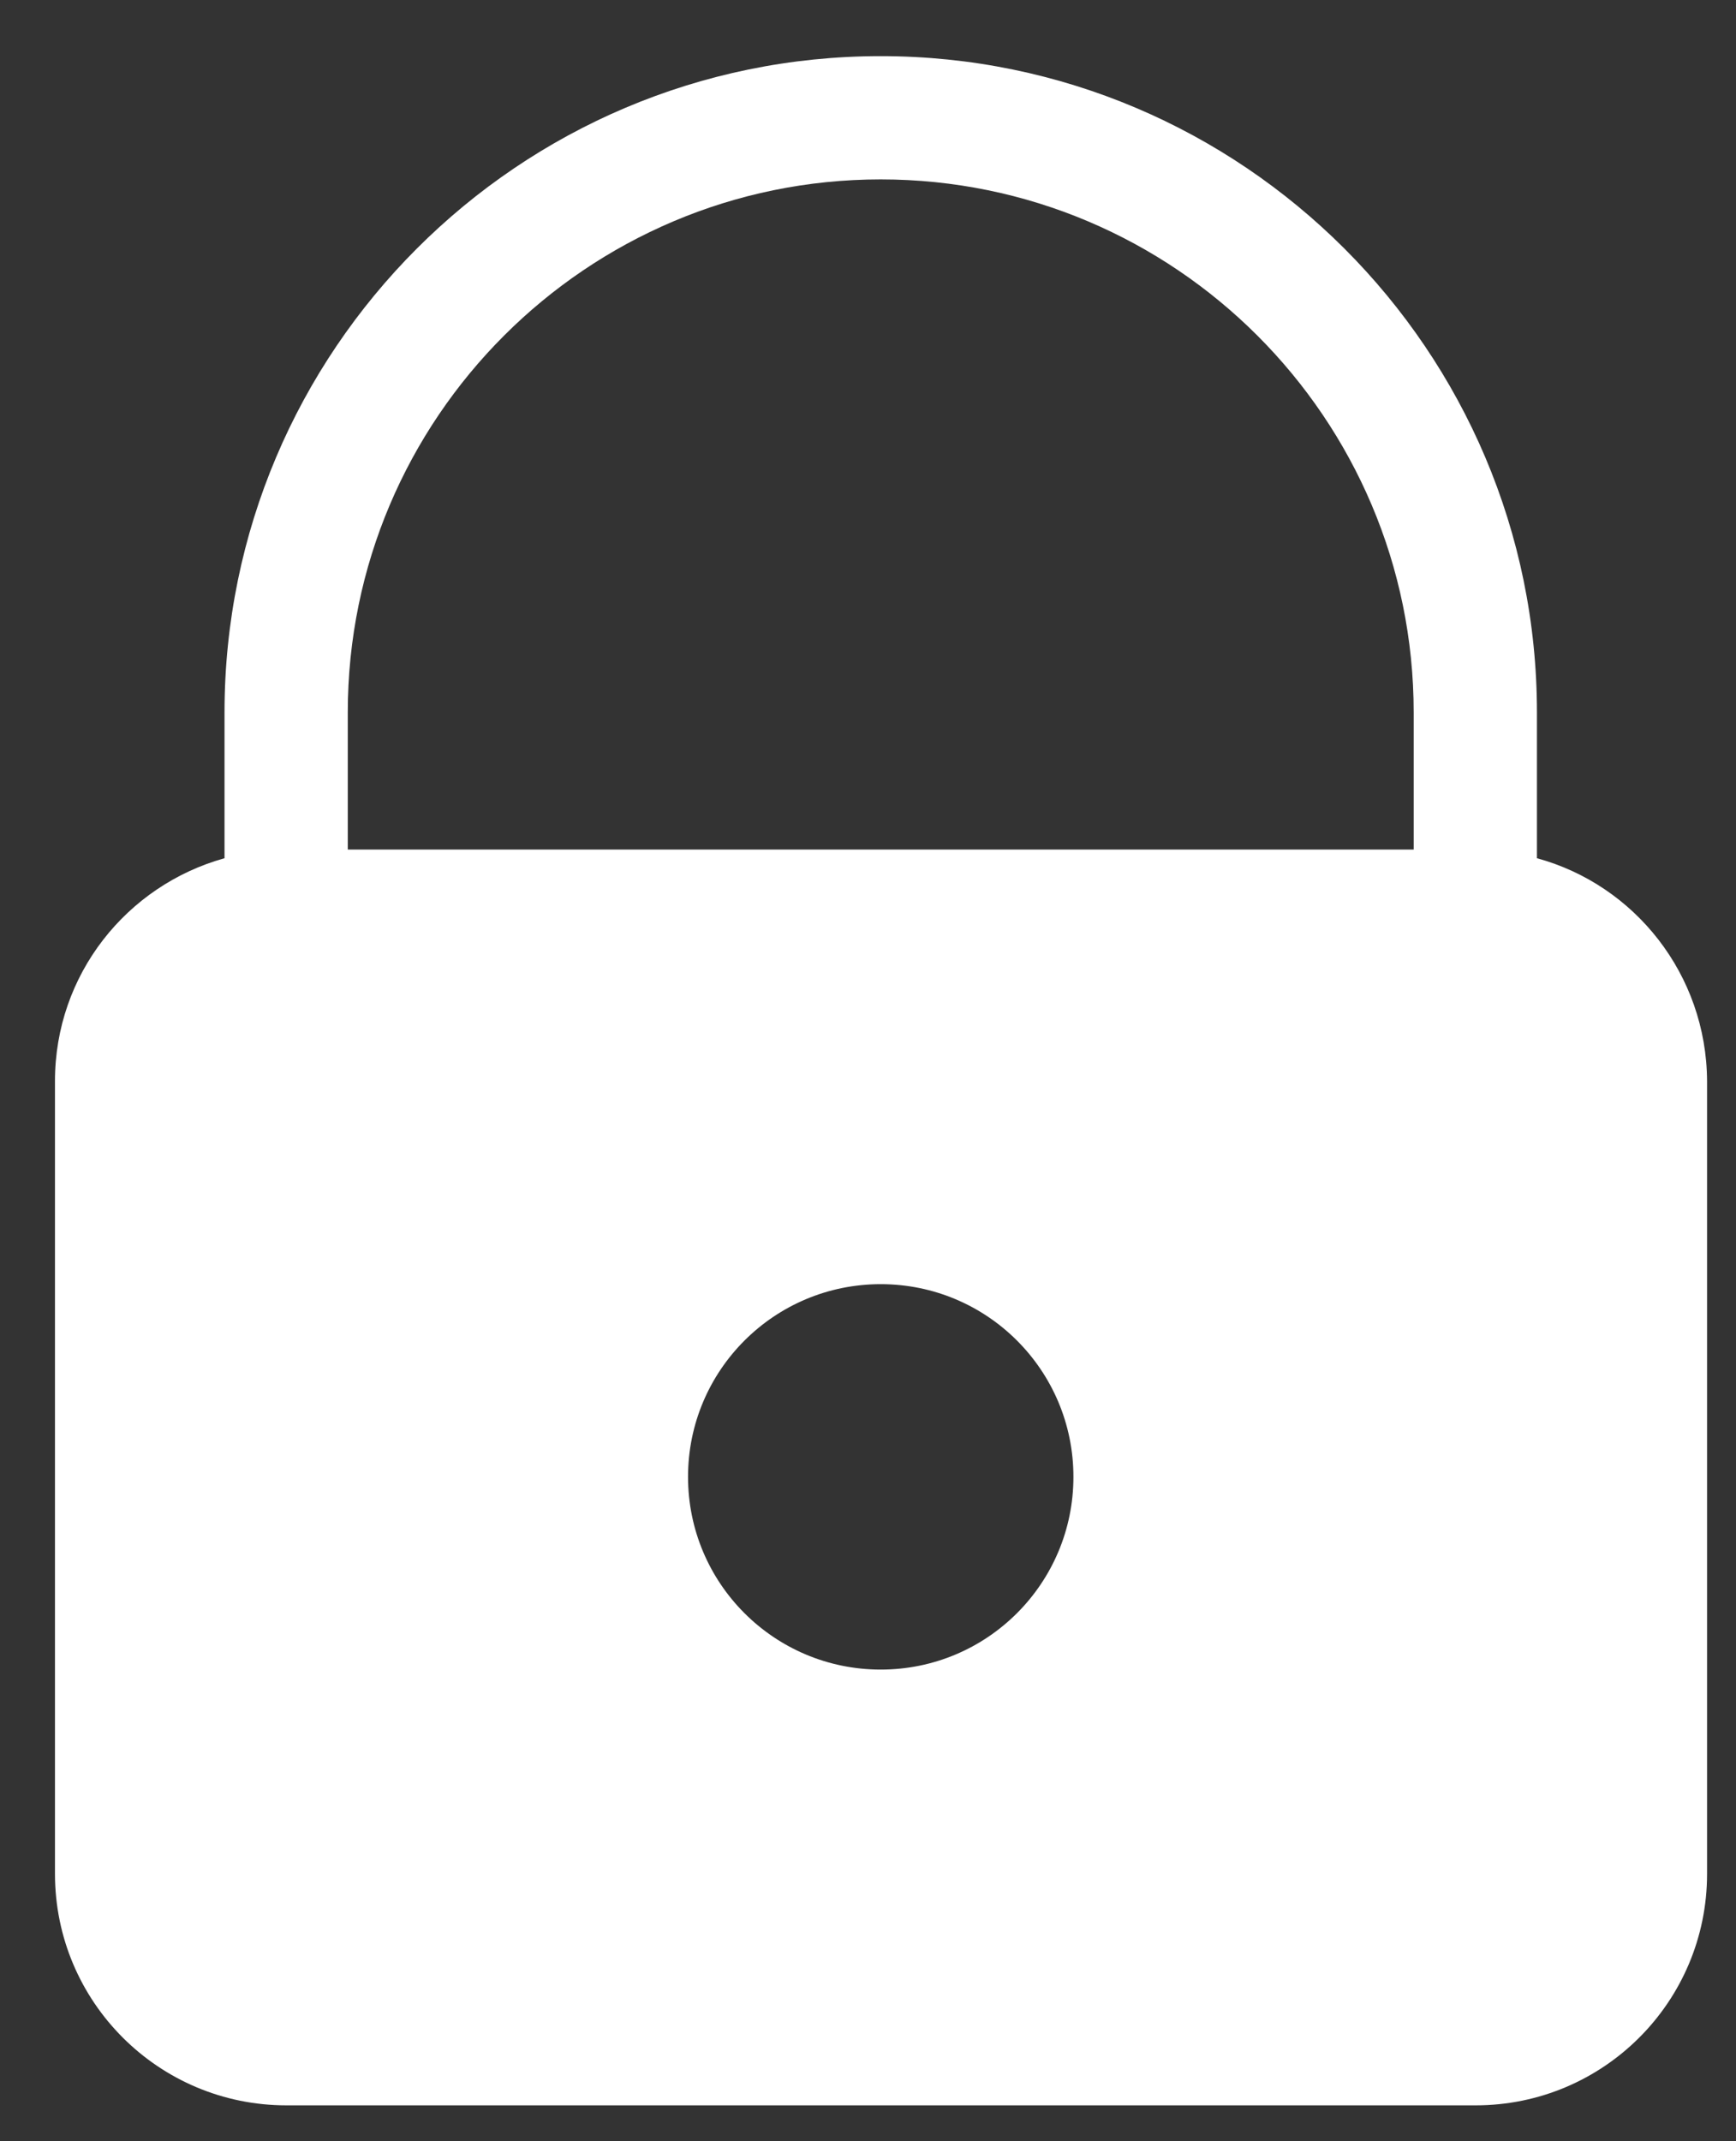 <svg width="30" height="37" viewBox="0 0 30 37" fill="none" xmlns="http://www.w3.org/2000/svg">
<rect x="0" y="0" width="30" height="37" fill="#333333" stroke="none"/>
<path d="M26.56 14.83V12.31C26.56 6.06 21.47 0.97 15.22 0.97C8.96 0.97 3.88 6.06 3.88 12.31V14.83C2.19 15.3 0.95 16.84 0.95 18.68V32.38C0.95 34.59 2.74 36.38 4.95 36.38H25.5C27.71 36.38 29.5 34.59 29.5 32.38V18.68C29.49 16.84 28.25 15.29 26.56 14.83ZM15.22 3.1C20.3 3.1 24.43 7.23 24.43 12.31V14.68H6.01V12.31C6.01 7.23 10.14 3.1 15.22 3.1ZM15.22 28.85C13.38 28.85 11.89 27.36 11.89 25.52C11.89 23.68 13.38 22.19 15.22 22.19C17.06 22.19 18.55 23.68 18.55 25.52C18.55 27.36 17.06 28.85 15.22 28.85Z" fill="white"/>
</svg>
